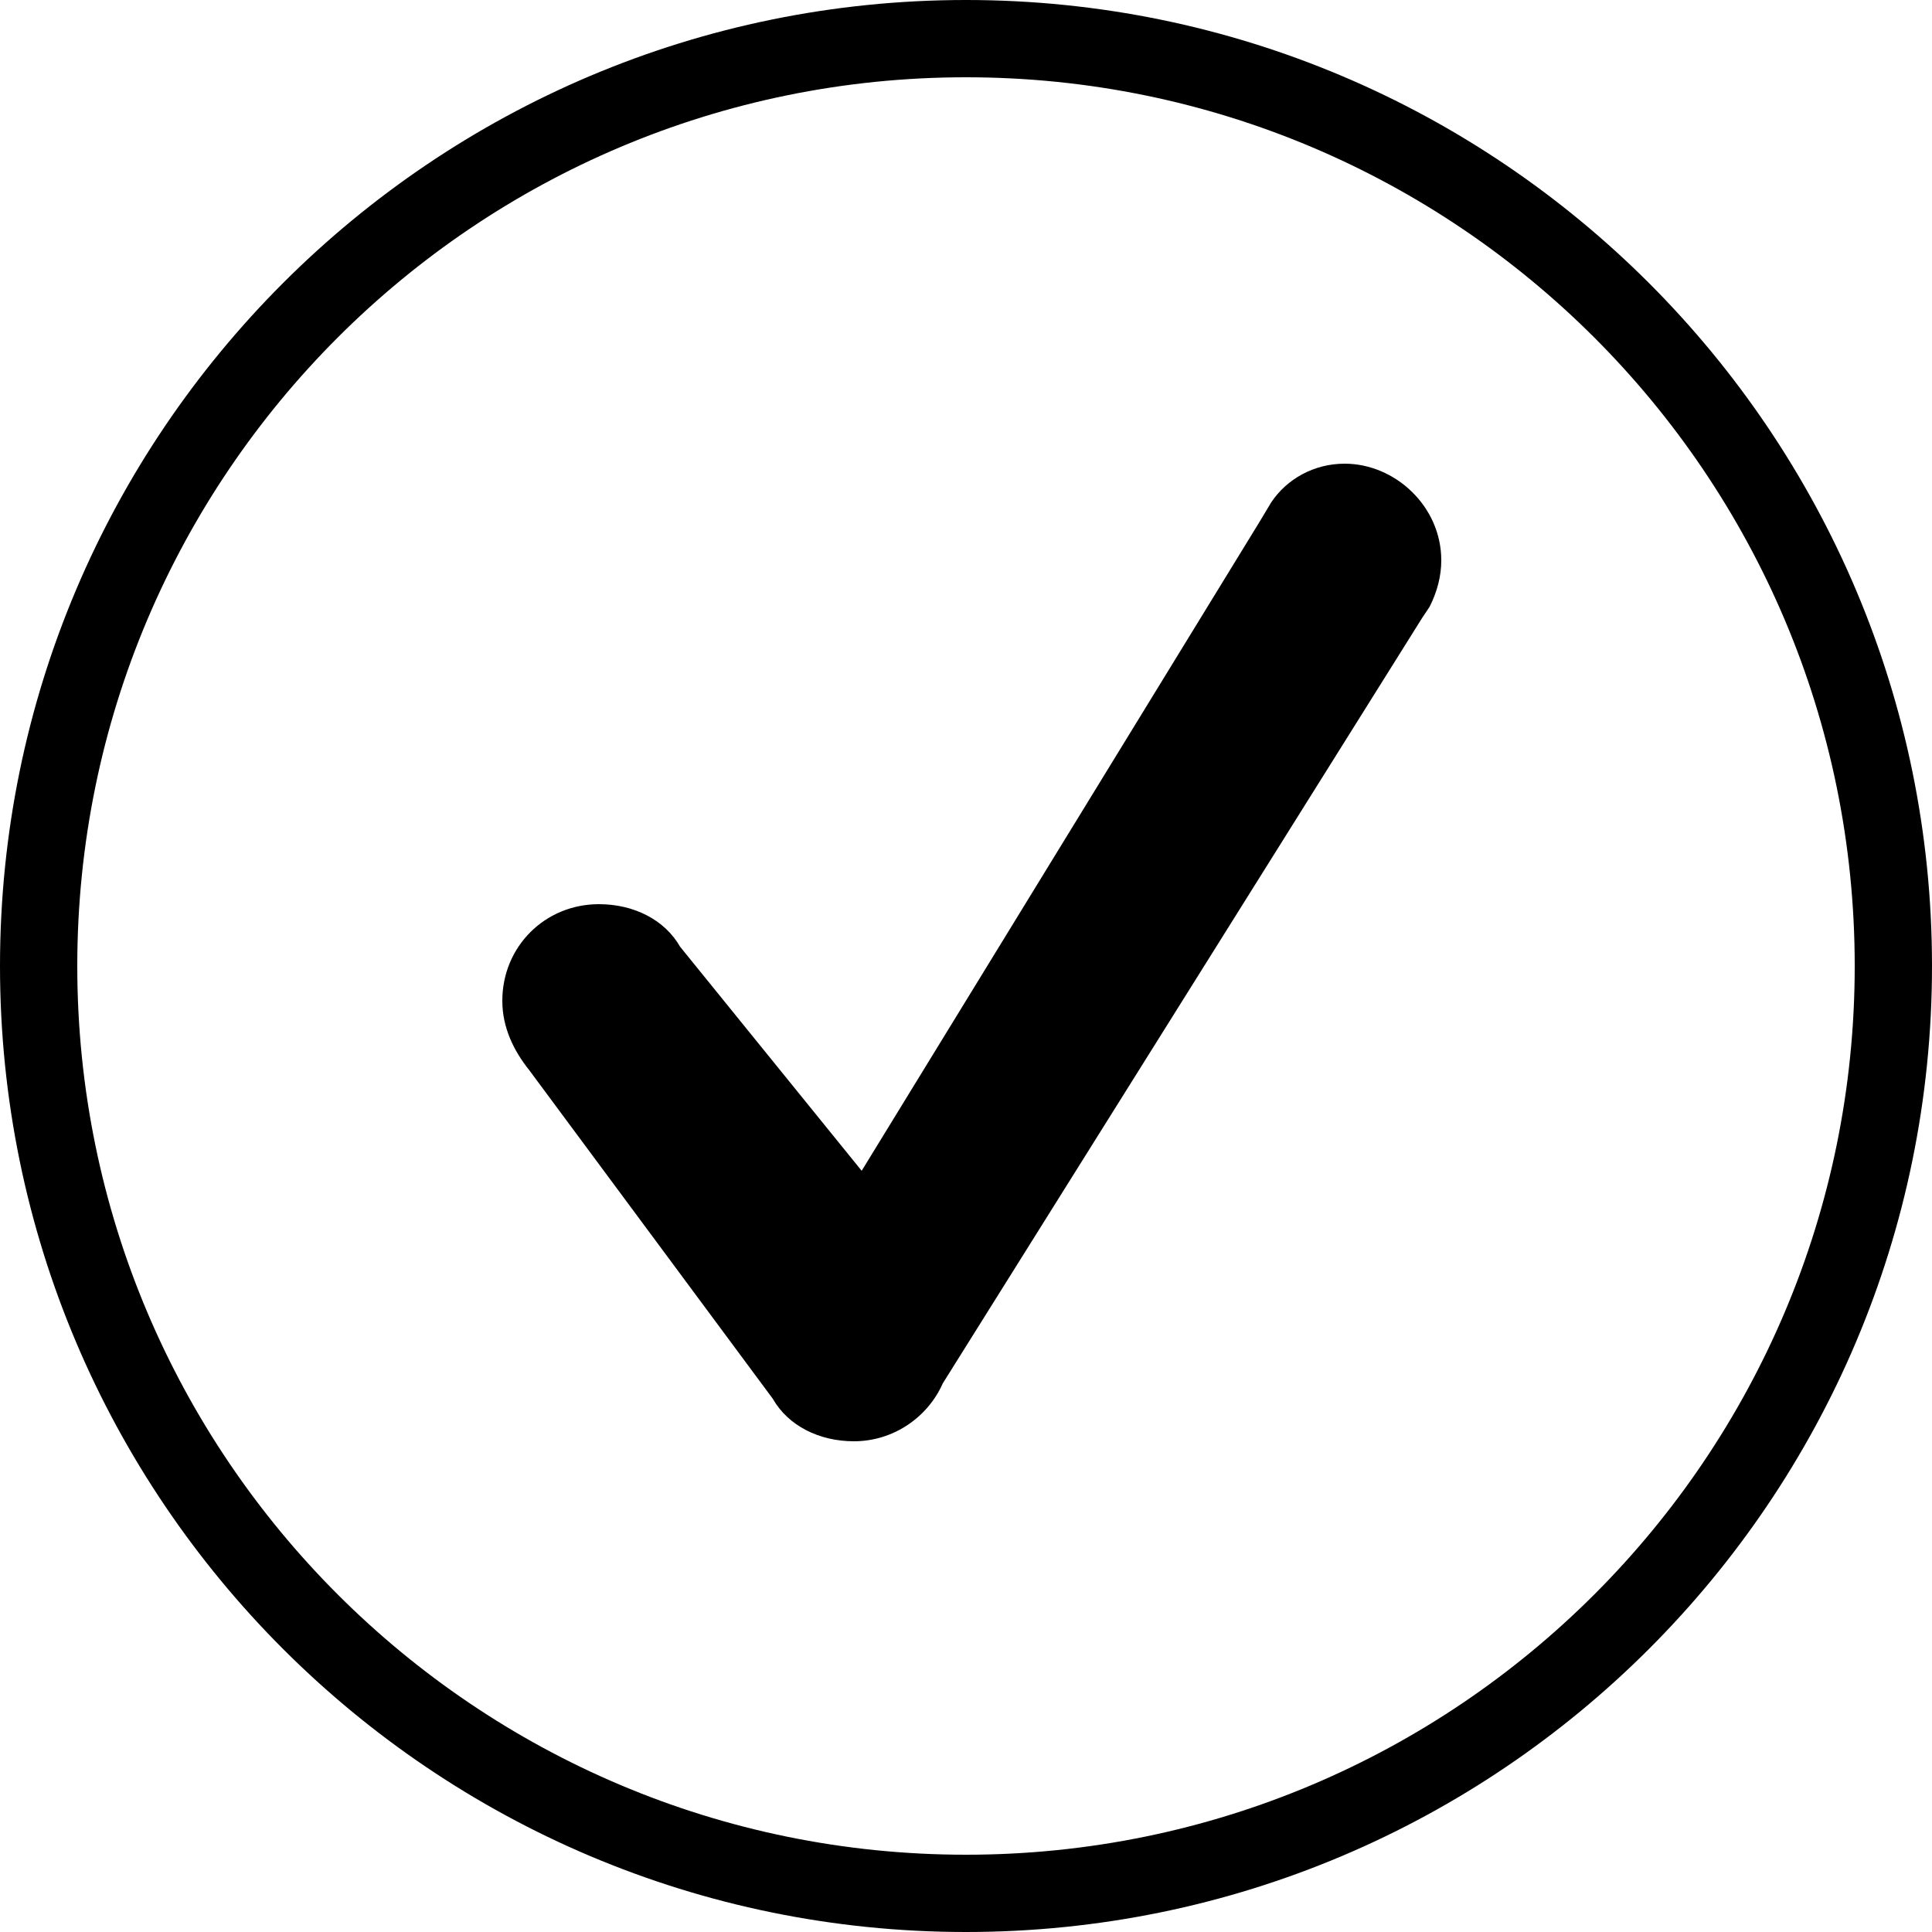 <svg xmlns="http://www.w3.org/2000/svg" viewBox="0 0 50 50" enable-background="new 0 0 50 50"><g><path d="M25 0c-13.8 0-25 11.2-25 25s11.2 25 25 25 25-11.2 25-25-11.2-25-25-25zm0 48c-12.7 0-23-10.3-23-23s10.3-23 23-23 23 10.3 23 23-10.3 23-23 23zM34.8 12c-.8 0-1.5.4-1.9 1l-.3.5-10.3 16.8-4.7-5.8c-.4-.7-1.2-1.1-2.1-1.1-1.4 0-2.5 1.1-2.5 2.5 0 .7.3 1.3.7 1.8l6.3 8.5c.4.7 1.2 1.1 2.1 1.1 1 0 1.9-.6 2.3-1.5l12.4-19.8.2-.3c.2-.4.3-.8.3-1.2 0-1.4-1.2-2.5-2.5-2.5z"/></g></svg>